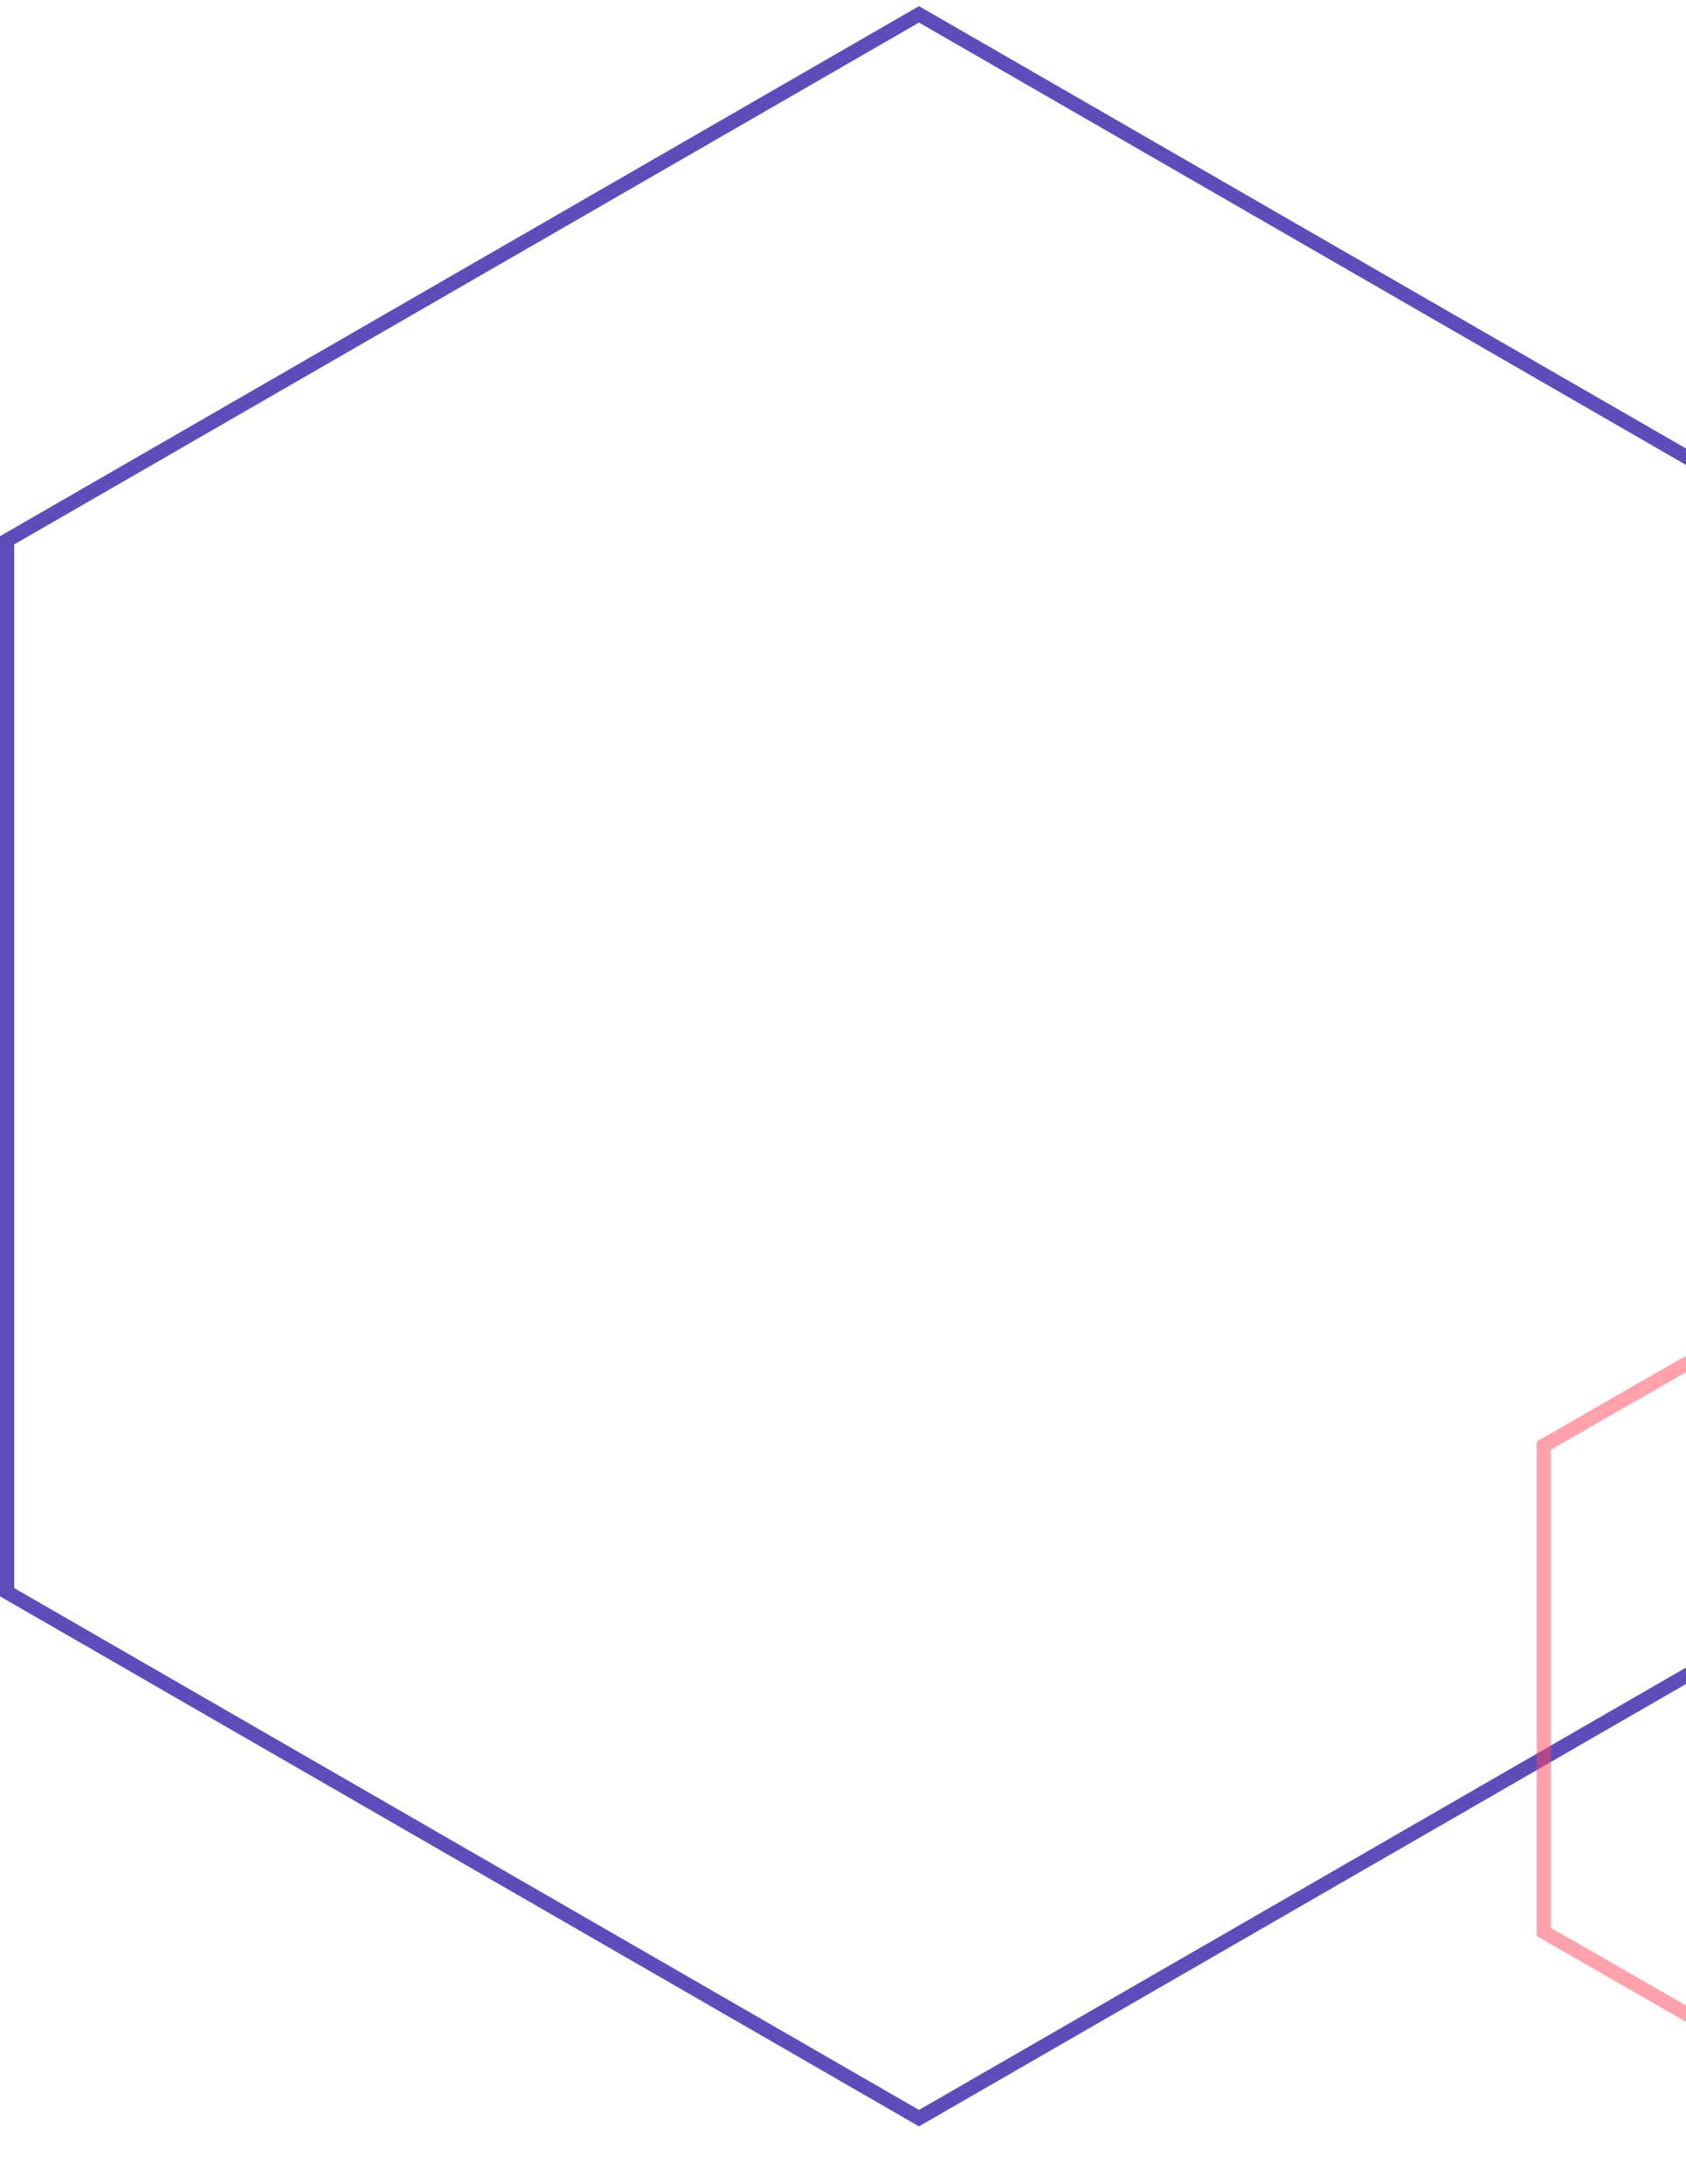 <svg width="237" height="307" viewBox="0 0 237 307" fill="none" xmlns="http://www.w3.org/2000/svg">
    <path opacity="0.7" d="M129.183 2.018L257.375 75.941V223.786L129.183 297.709L1 223.786V75.941L129.183 2.018Z" stroke="#1A009E" stroke-width="2"/>
    <path opacity="0.5" d="M276.498 169.016L336 203.192V271.534L276.498 305.71L217 271.534V203.192L276.498 169.016Z" stroke="#FF4758" stroke-width="2"/>
</svg>
